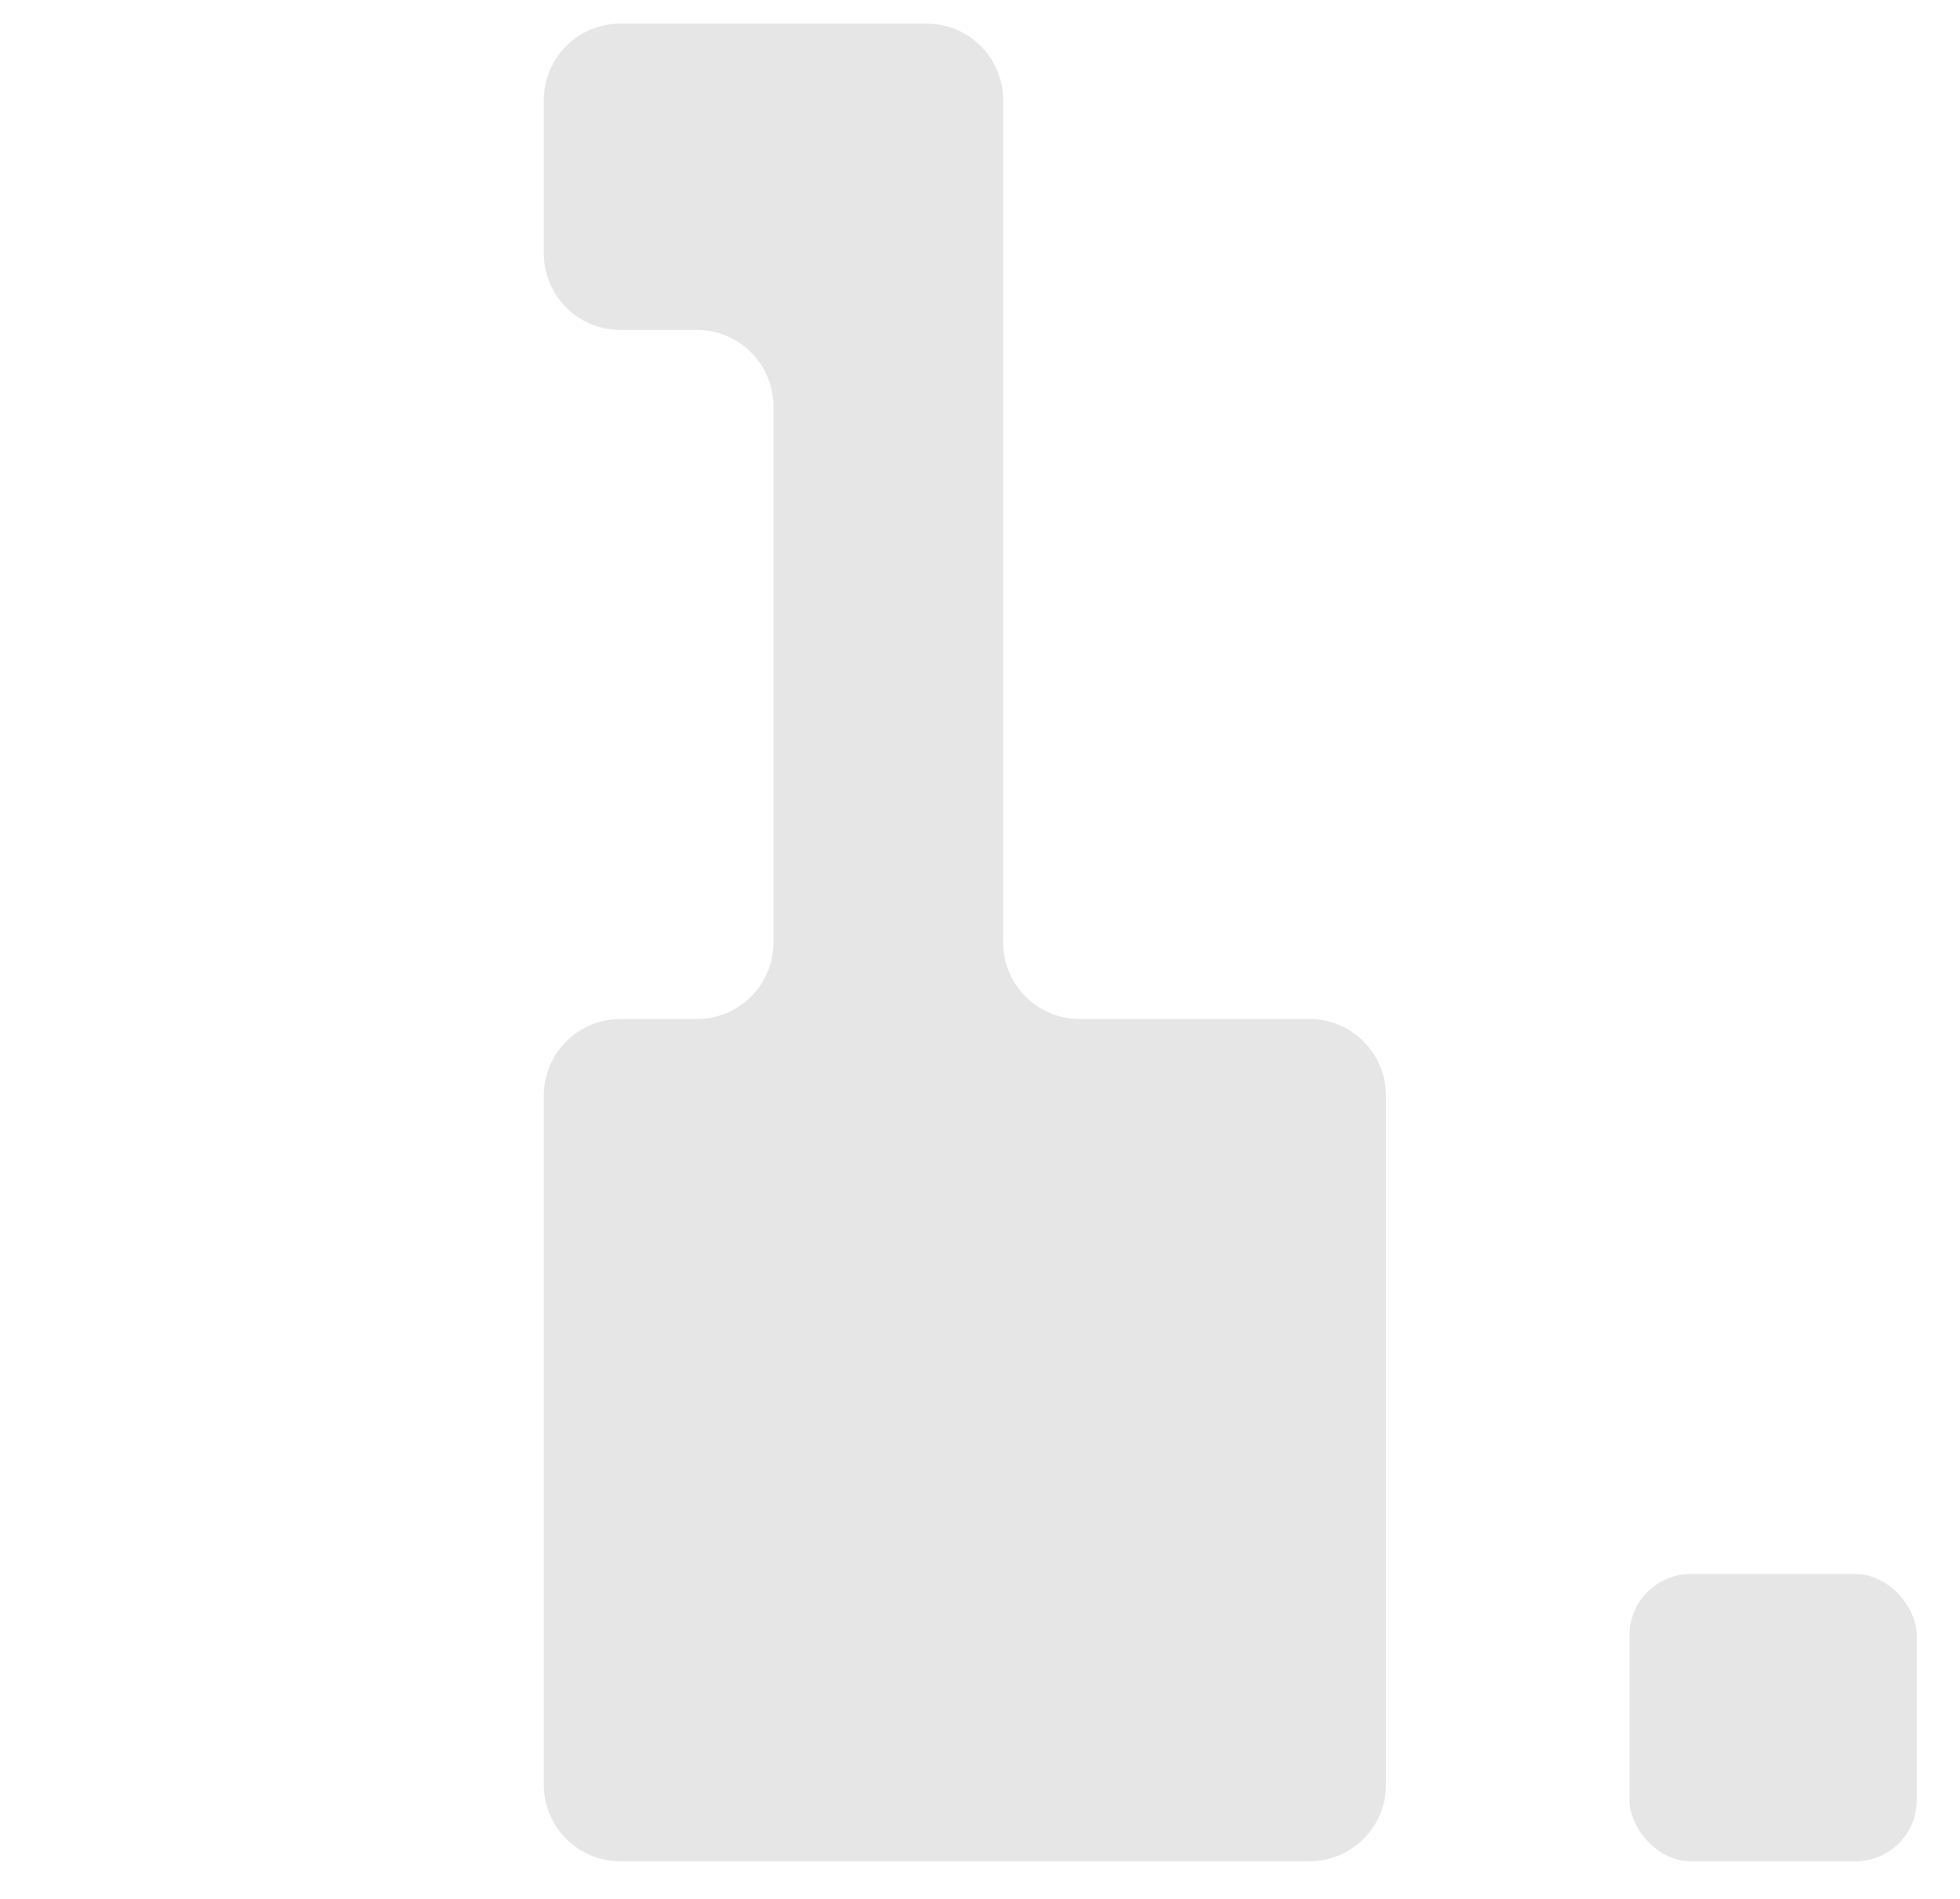 <svg width="32" height="31" viewBox="0 0 32 31" fill="none" xmlns="http://www.w3.org/2000/svg">
<path d="M15.128 0.386C15.819 0.386 16.378 0.946 16.378 1.636V15.386C16.378 16.076 16.938 16.636 17.628 16.636H21.378C22.069 16.636 22.628 17.196 22.628 17.886V29.136C22.628 29.826 22.069 30.386 21.378 30.386H10.128C9.438 30.386 8.878 29.826 8.878 29.136V17.886C8.878 17.196 9.438 16.636 10.128 16.636H11.378C12.069 16.636 12.628 16.076 12.628 15.386V6.636C12.628 5.946 12.069 5.386 11.378 5.386H10.128C9.438 5.386 8.878 4.826 8.878 4.136V1.636C8.878 0.946 9.438 0.386 10.128 0.386H15.128Z" fill="#E6E6E6"/>
<rect x="26.604" y="25.696" width="4.69" height="4.69" rx="1" fill="#E6E6E6"/>
</svg>
